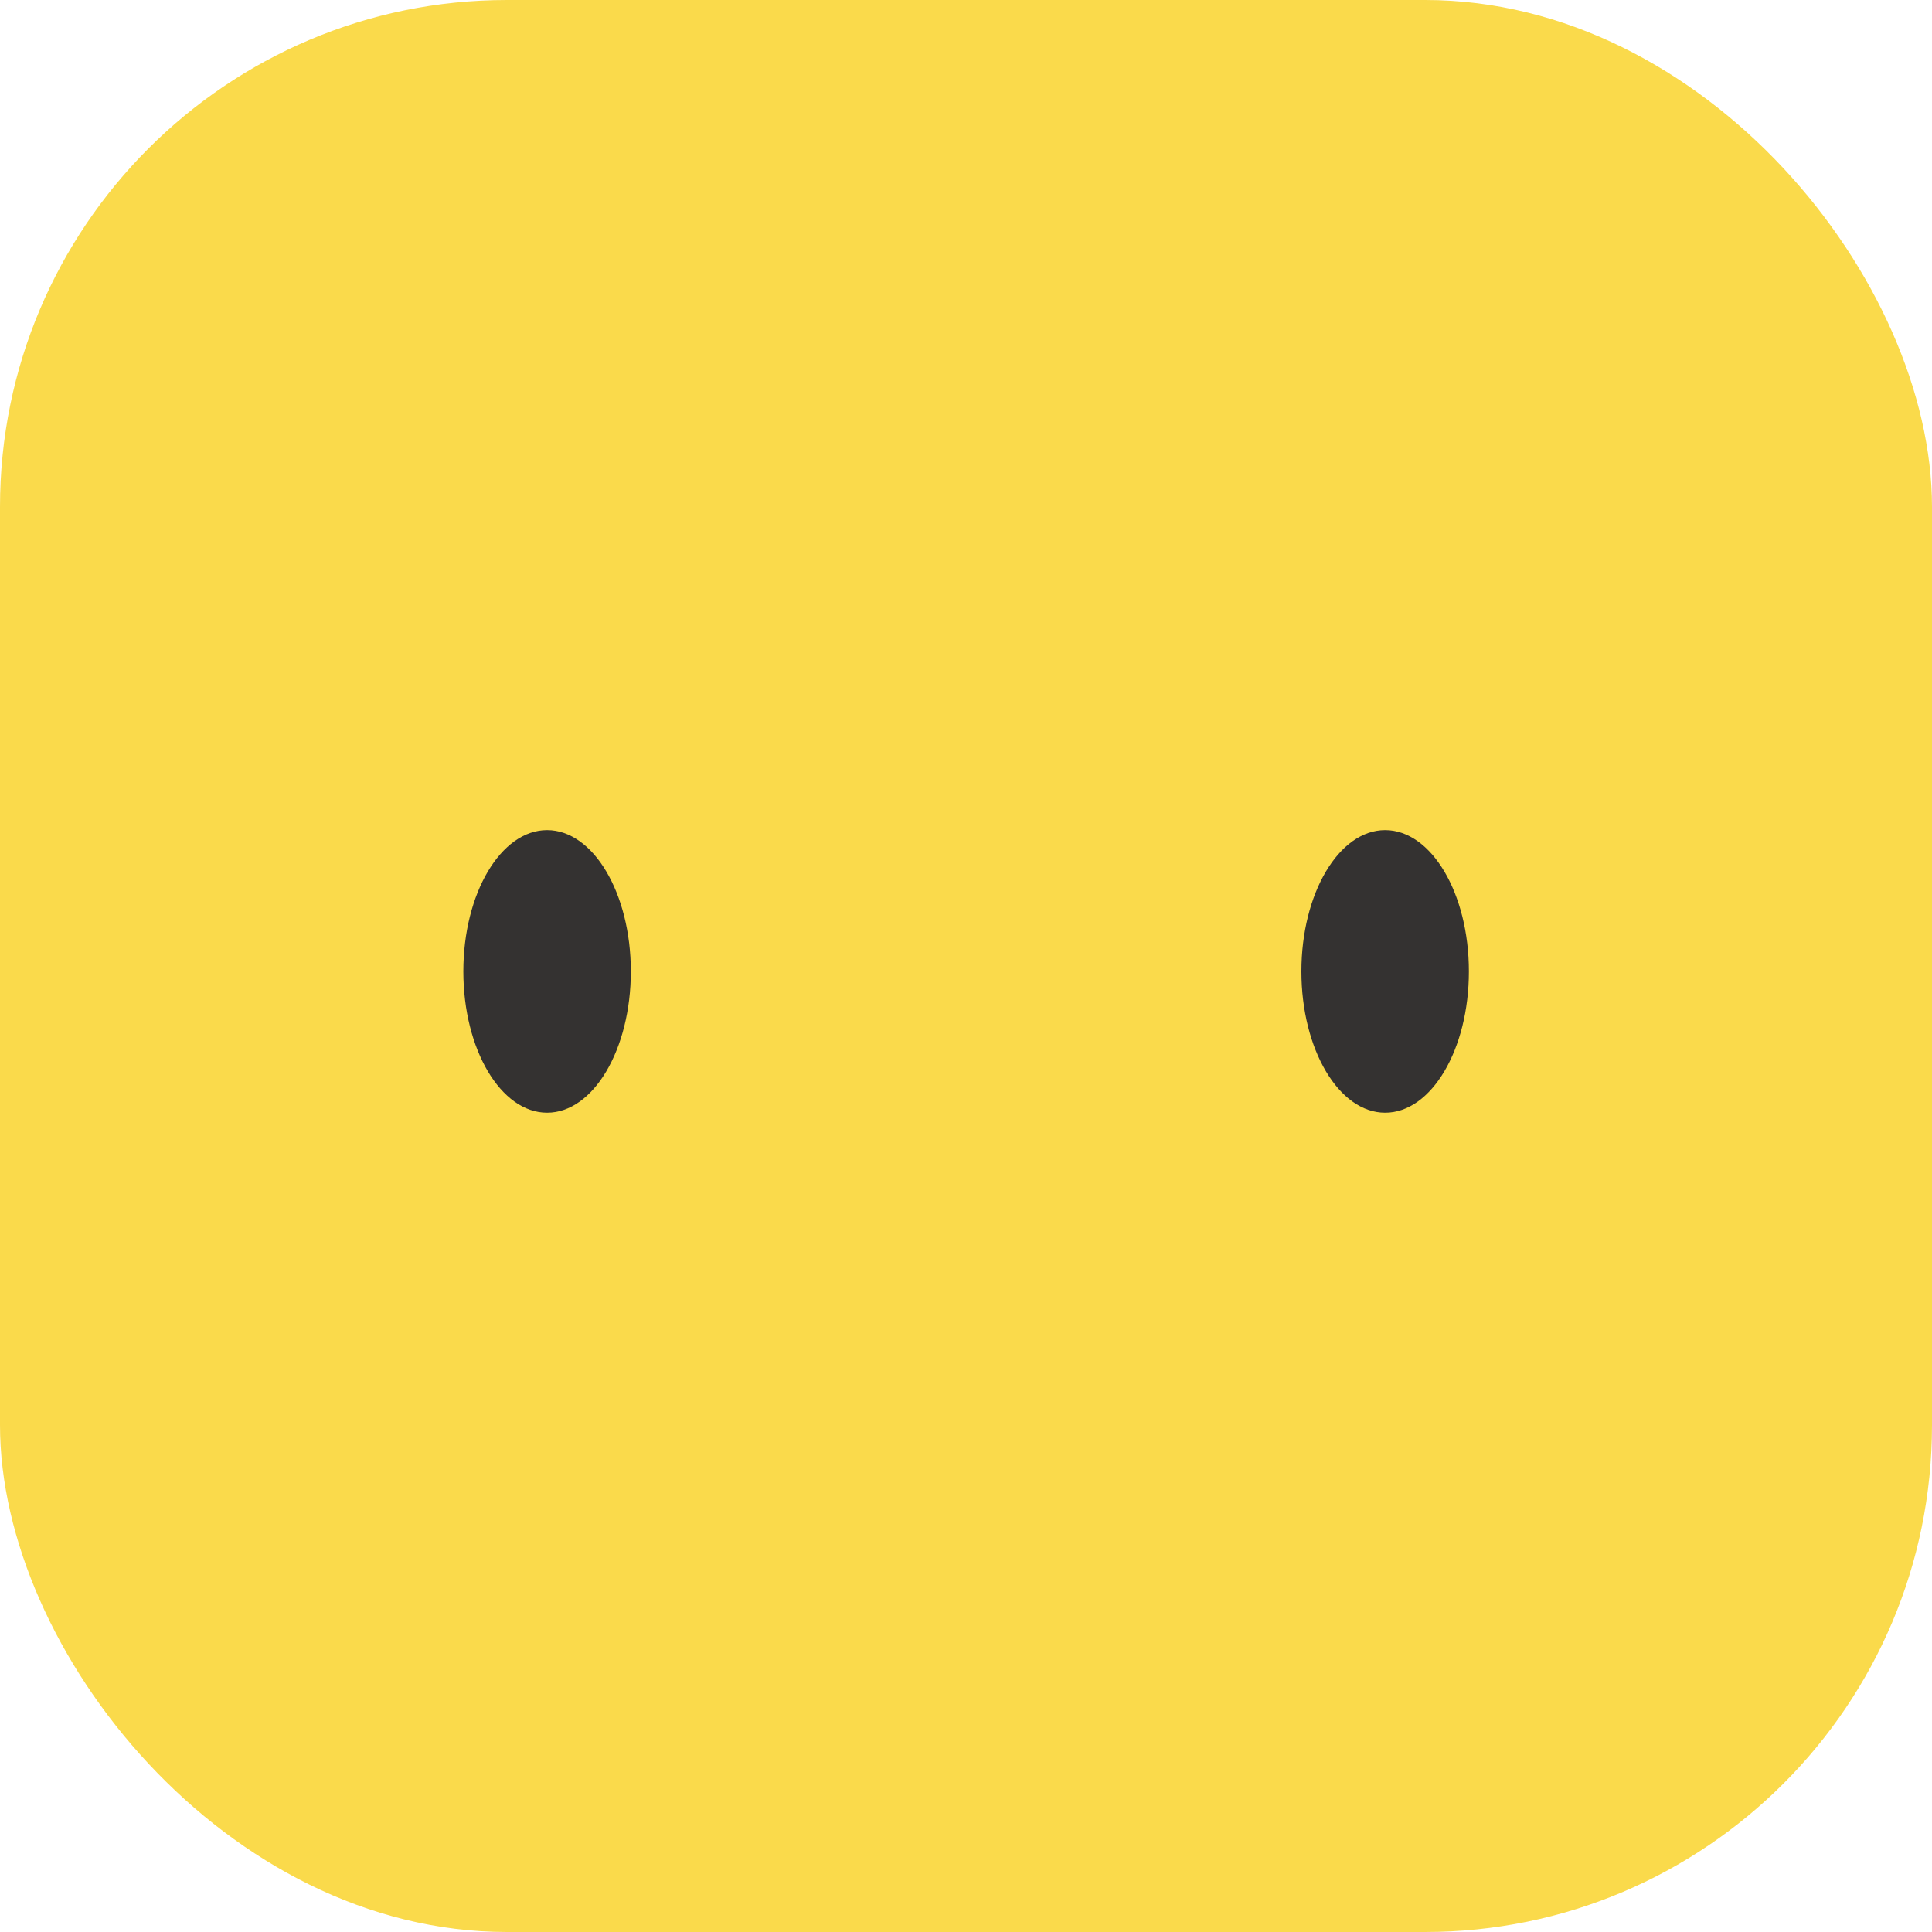 <svg xmlns="http://www.w3.org/2000/svg" viewBox="0 0 165.87 165.87"><defs><style>.cls-1{fill:#fada4b;}.cls-2{fill:#343231;}</style></defs><g id="레이어_2" data-name="레이어 2"><g id="Object"><rect class="cls-1" width="165.87" height="165.87" rx="43.52"/><ellipse class="cls-2" cx="46.97" cy="83.4" rx="7.19" ry="12.13"/><ellipse class="cls-2" cx="118.92" cy="83.4" rx="7.19" ry="12.13"/></g></g></svg>